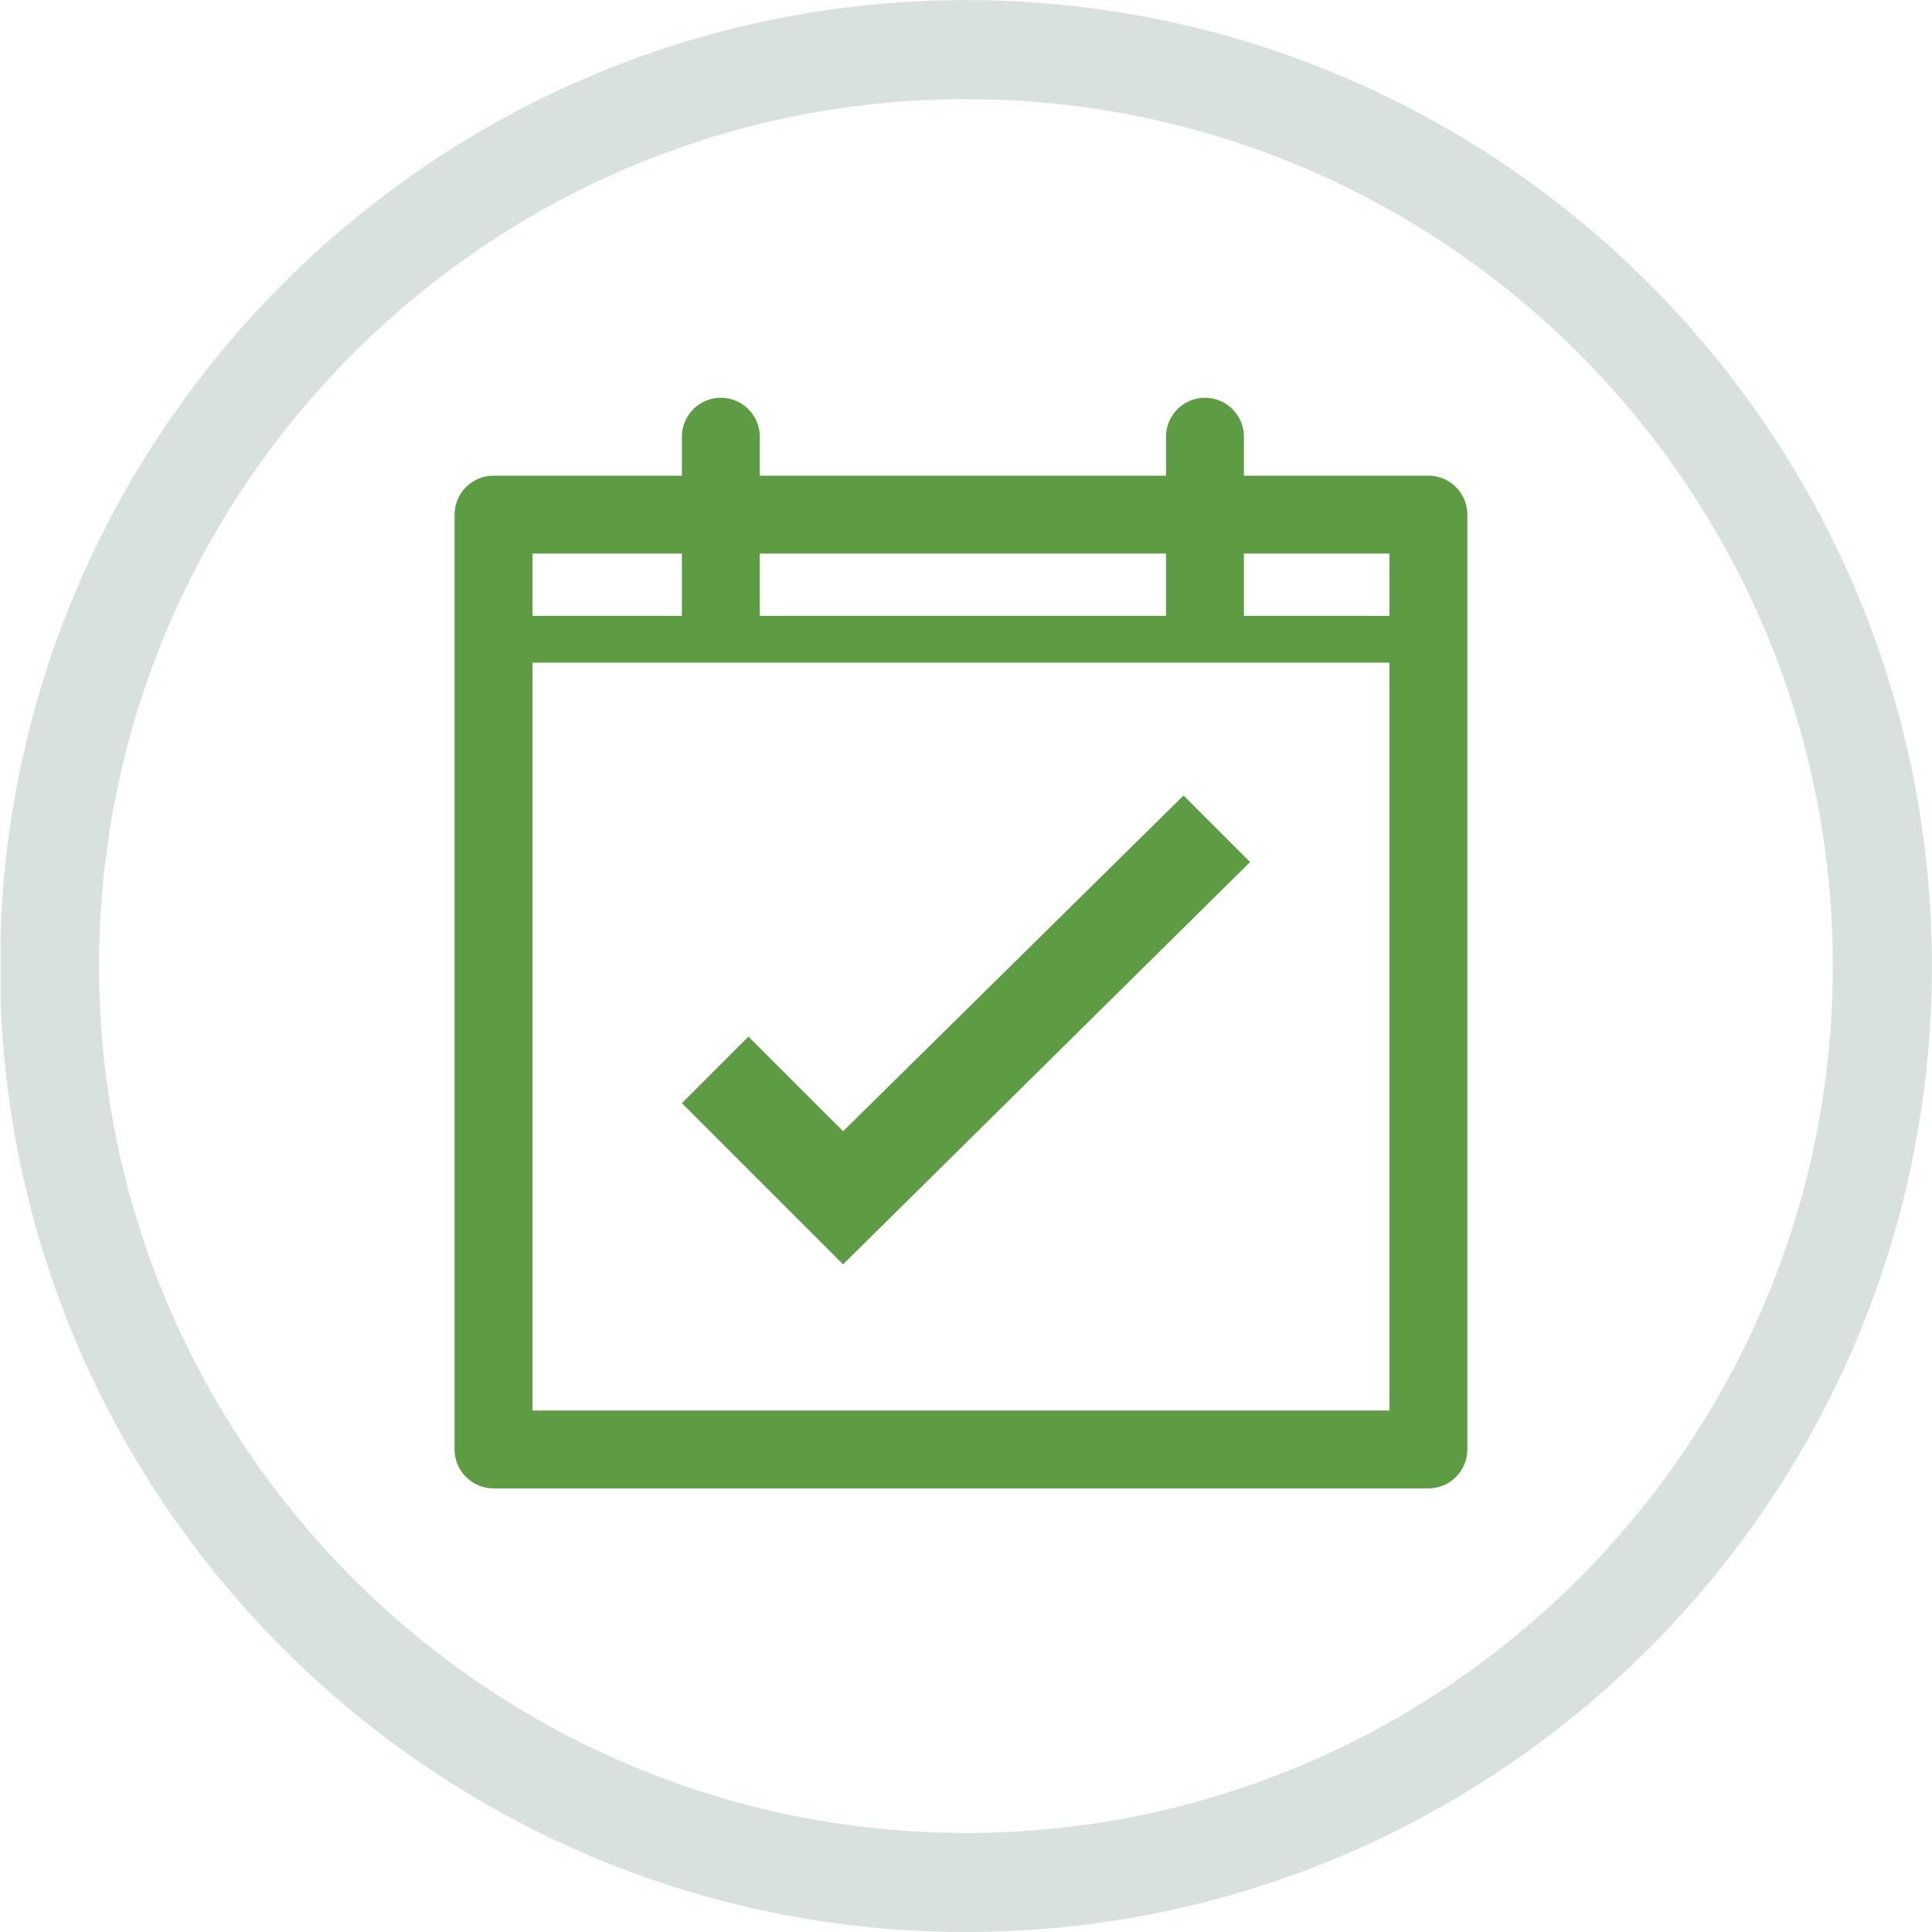 <svg xmlns="http://www.w3.org/2000/svg" width="75" height="75" viewBox="0 0 75 75">
  <g fill-rule="evenodd">
    <path fill="#5E9C43" d="M20.671,54.756 L53.937,54.756 L53.937,25.723 L20.671,25.723 L20.671,54.756 Z M20.671,23.909 L26.471,23.909 L26.471,21.49 L20.671,21.49 L20.671,23.909 Z M29.495,23.909 L45.265,23.909 L45.265,21.49 L29.495,21.49 L29.495,23.909 Z M48.289,23.909 L53.937,23.909 L53.937,21.49 L48.289,21.49 L48.289,23.909 Z M55.449,18.465 L48.289,18.465 L48.289,16.953 C48.289,16.118 47.612,15.441 46.777,15.441 C45.941,15.441 45.265,16.118 45.265,16.953 L45.265,18.465 L29.495,18.465 L29.495,16.953 C29.495,16.118 28.818,15.441 27.983,15.441 C27.148,15.441 26.471,16.118 26.471,16.953 L26.471,18.465 L19.159,18.465 C18.324,18.465 17.647,19.142 17.647,19.977 L17.647,56.268 C17.647,57.103 18.324,57.78 19.159,57.78 L55.449,57.78 C56.285,57.78 56.962,57.103 56.962,56.268 L56.962,19.977 C56.962,19.142 56.285,18.465 55.449,18.465 L55.449,18.465 Z"/>
    <polyline fill="#5E9C43" points="29.054 40.241 26.471 42.825 32.729 49.081 48.529 33.465 45.945 30.882 32.729 43.915 29.054 40.241"/>
    <path fill="#D9E1DE" d="M37.573,75 L37.423,75 C17.223,74.96 0.722,58.867 0.023,38.826 L0.023,36.178 C0.723,16.112 17.265,0.004 37.498,0.004 C58.175,0.004 74.996,16.825 74.996,37.502 C74.996,58.153 58.215,74.959 37.573,75 M37.498,3.85 C18.942,3.85 3.846,18.946 3.846,37.502 C3.846,56.058 18.942,71.154 37.498,71.154 C56.054,71.154 71.15,56.058 71.15,37.502 C71.15,18.946 56.054,3.85 37.498,3.85"/>
  </g>
</svg>
